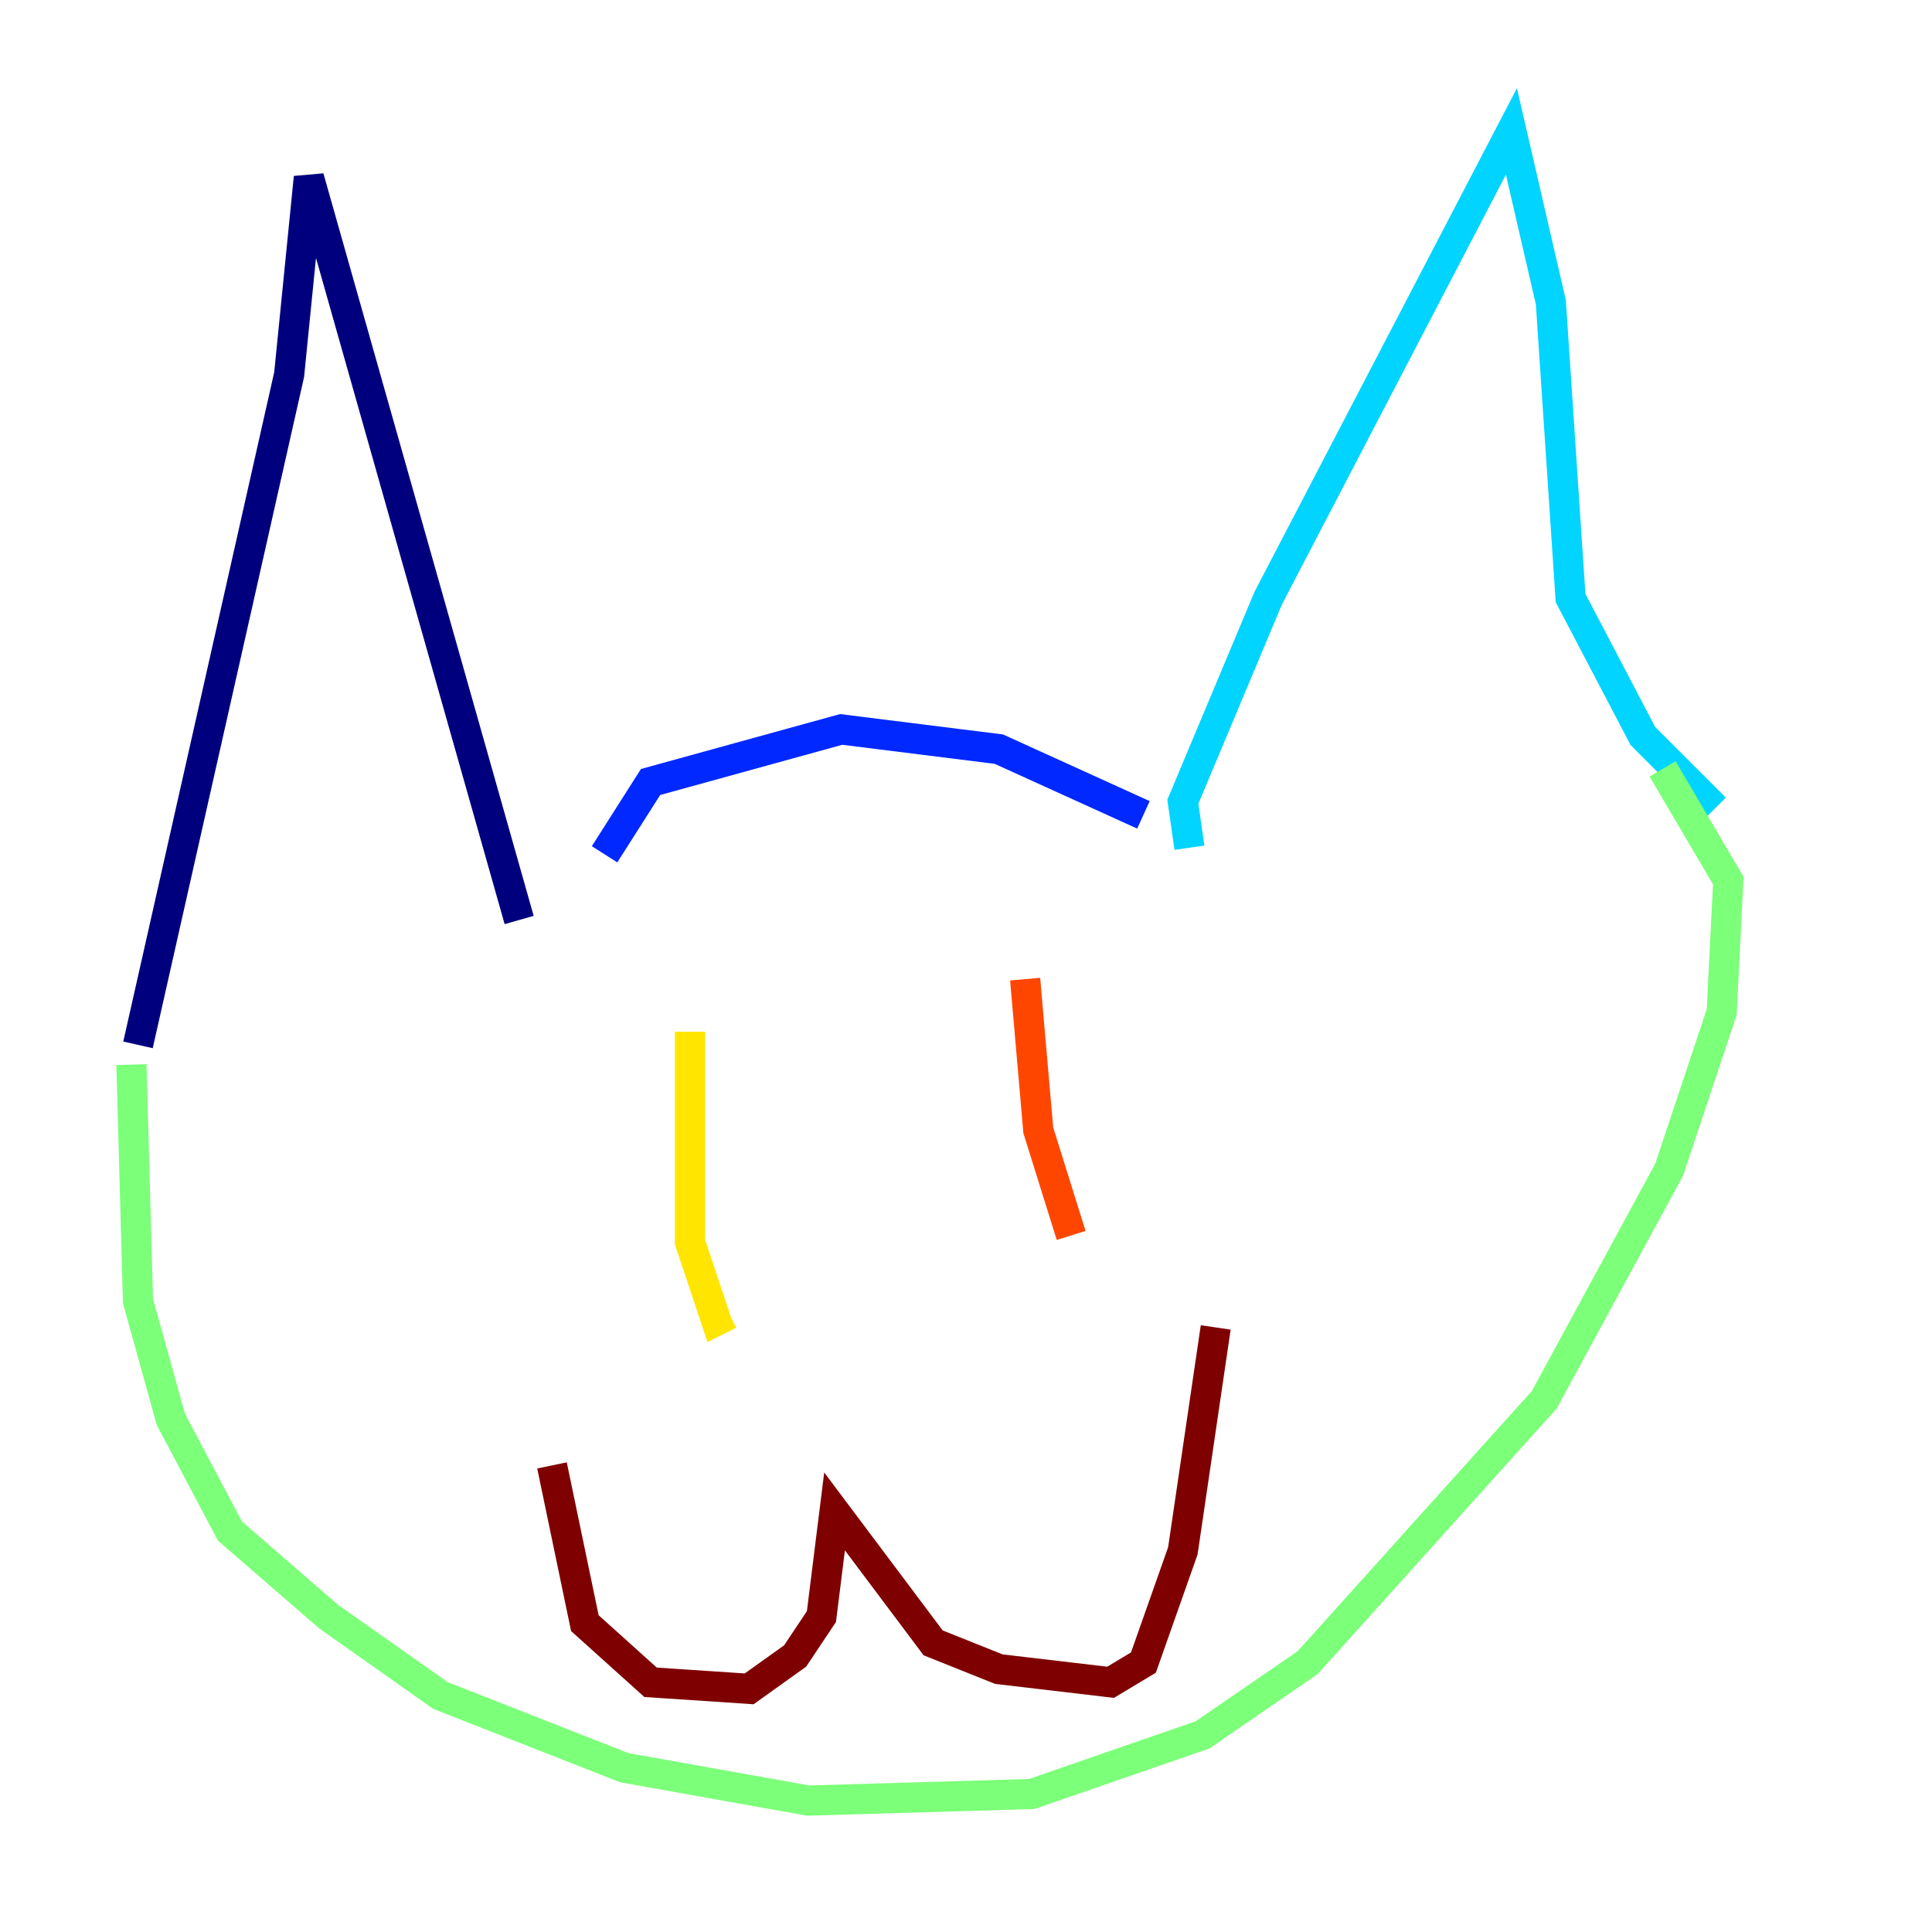 <?xml version="1.0" encoding="utf-8" ?>
<svg baseProfile="tiny" height="128" version="1.2" viewBox="0,0,128,128" width="128" xmlns="http://www.w3.org/2000/svg" xmlns:ev="http://www.w3.org/2001/xml-events" xmlns:xlink="http://www.w3.org/1999/xlink"><defs /><polyline fill="none" points="9.143,69.225 19.157,24.816 20.463,11.755 34.395,60.952" stroke="#00007f" stroke-width="2" /><polyline fill="none" points="40.054,56.599 43.102,51.809 55.728,48.327 66.177,49.633 75.755,53.986" stroke="#0028ff" stroke-width="2" /><polyline fill="none" points="78.803,56.163 78.367,53.116 84.027,39.619 100.136,8.707 102.748,20.027 104.054,39.619 108.844,48.762 113.633,53.551" stroke="#00d4ff" stroke-width="2" /><polyline fill="none" points="8.707,70.531 9.143,86.204 11.32,94.041 15.238,101.442 21.769,107.102 29.17,112.326 41.361,117.116 53.551,119.293 68.354,118.857 79.674,114.939 86.639,110.15 102.313,92.735 110.585,77.497 114.068,67.048 114.503,58.34 110.15,50.939" stroke="#7cff79" stroke-width="2" /><polyline fill="none" points="45.714,68.354 45.714,82.286 47.456,87.51 48.327,87.075" stroke="#ffe500" stroke-width="2" /><polyline fill="none" points="67.918,64.871 68.789,74.884 70.966,81.85" stroke="#ff4600" stroke-width="2" /><polyline fill="none" points="36.571,97.088 38.748,107.537 43.102,111.456 49.633,111.891 52.68,109.714 54.422,107.102 55.292,100.136 61.823,108.844 66.177,110.585 73.578,111.456 75.755,110.15 78.367,102.748 80.544,87.946" stroke="#7f0000" stroke-width="2" /></svg>